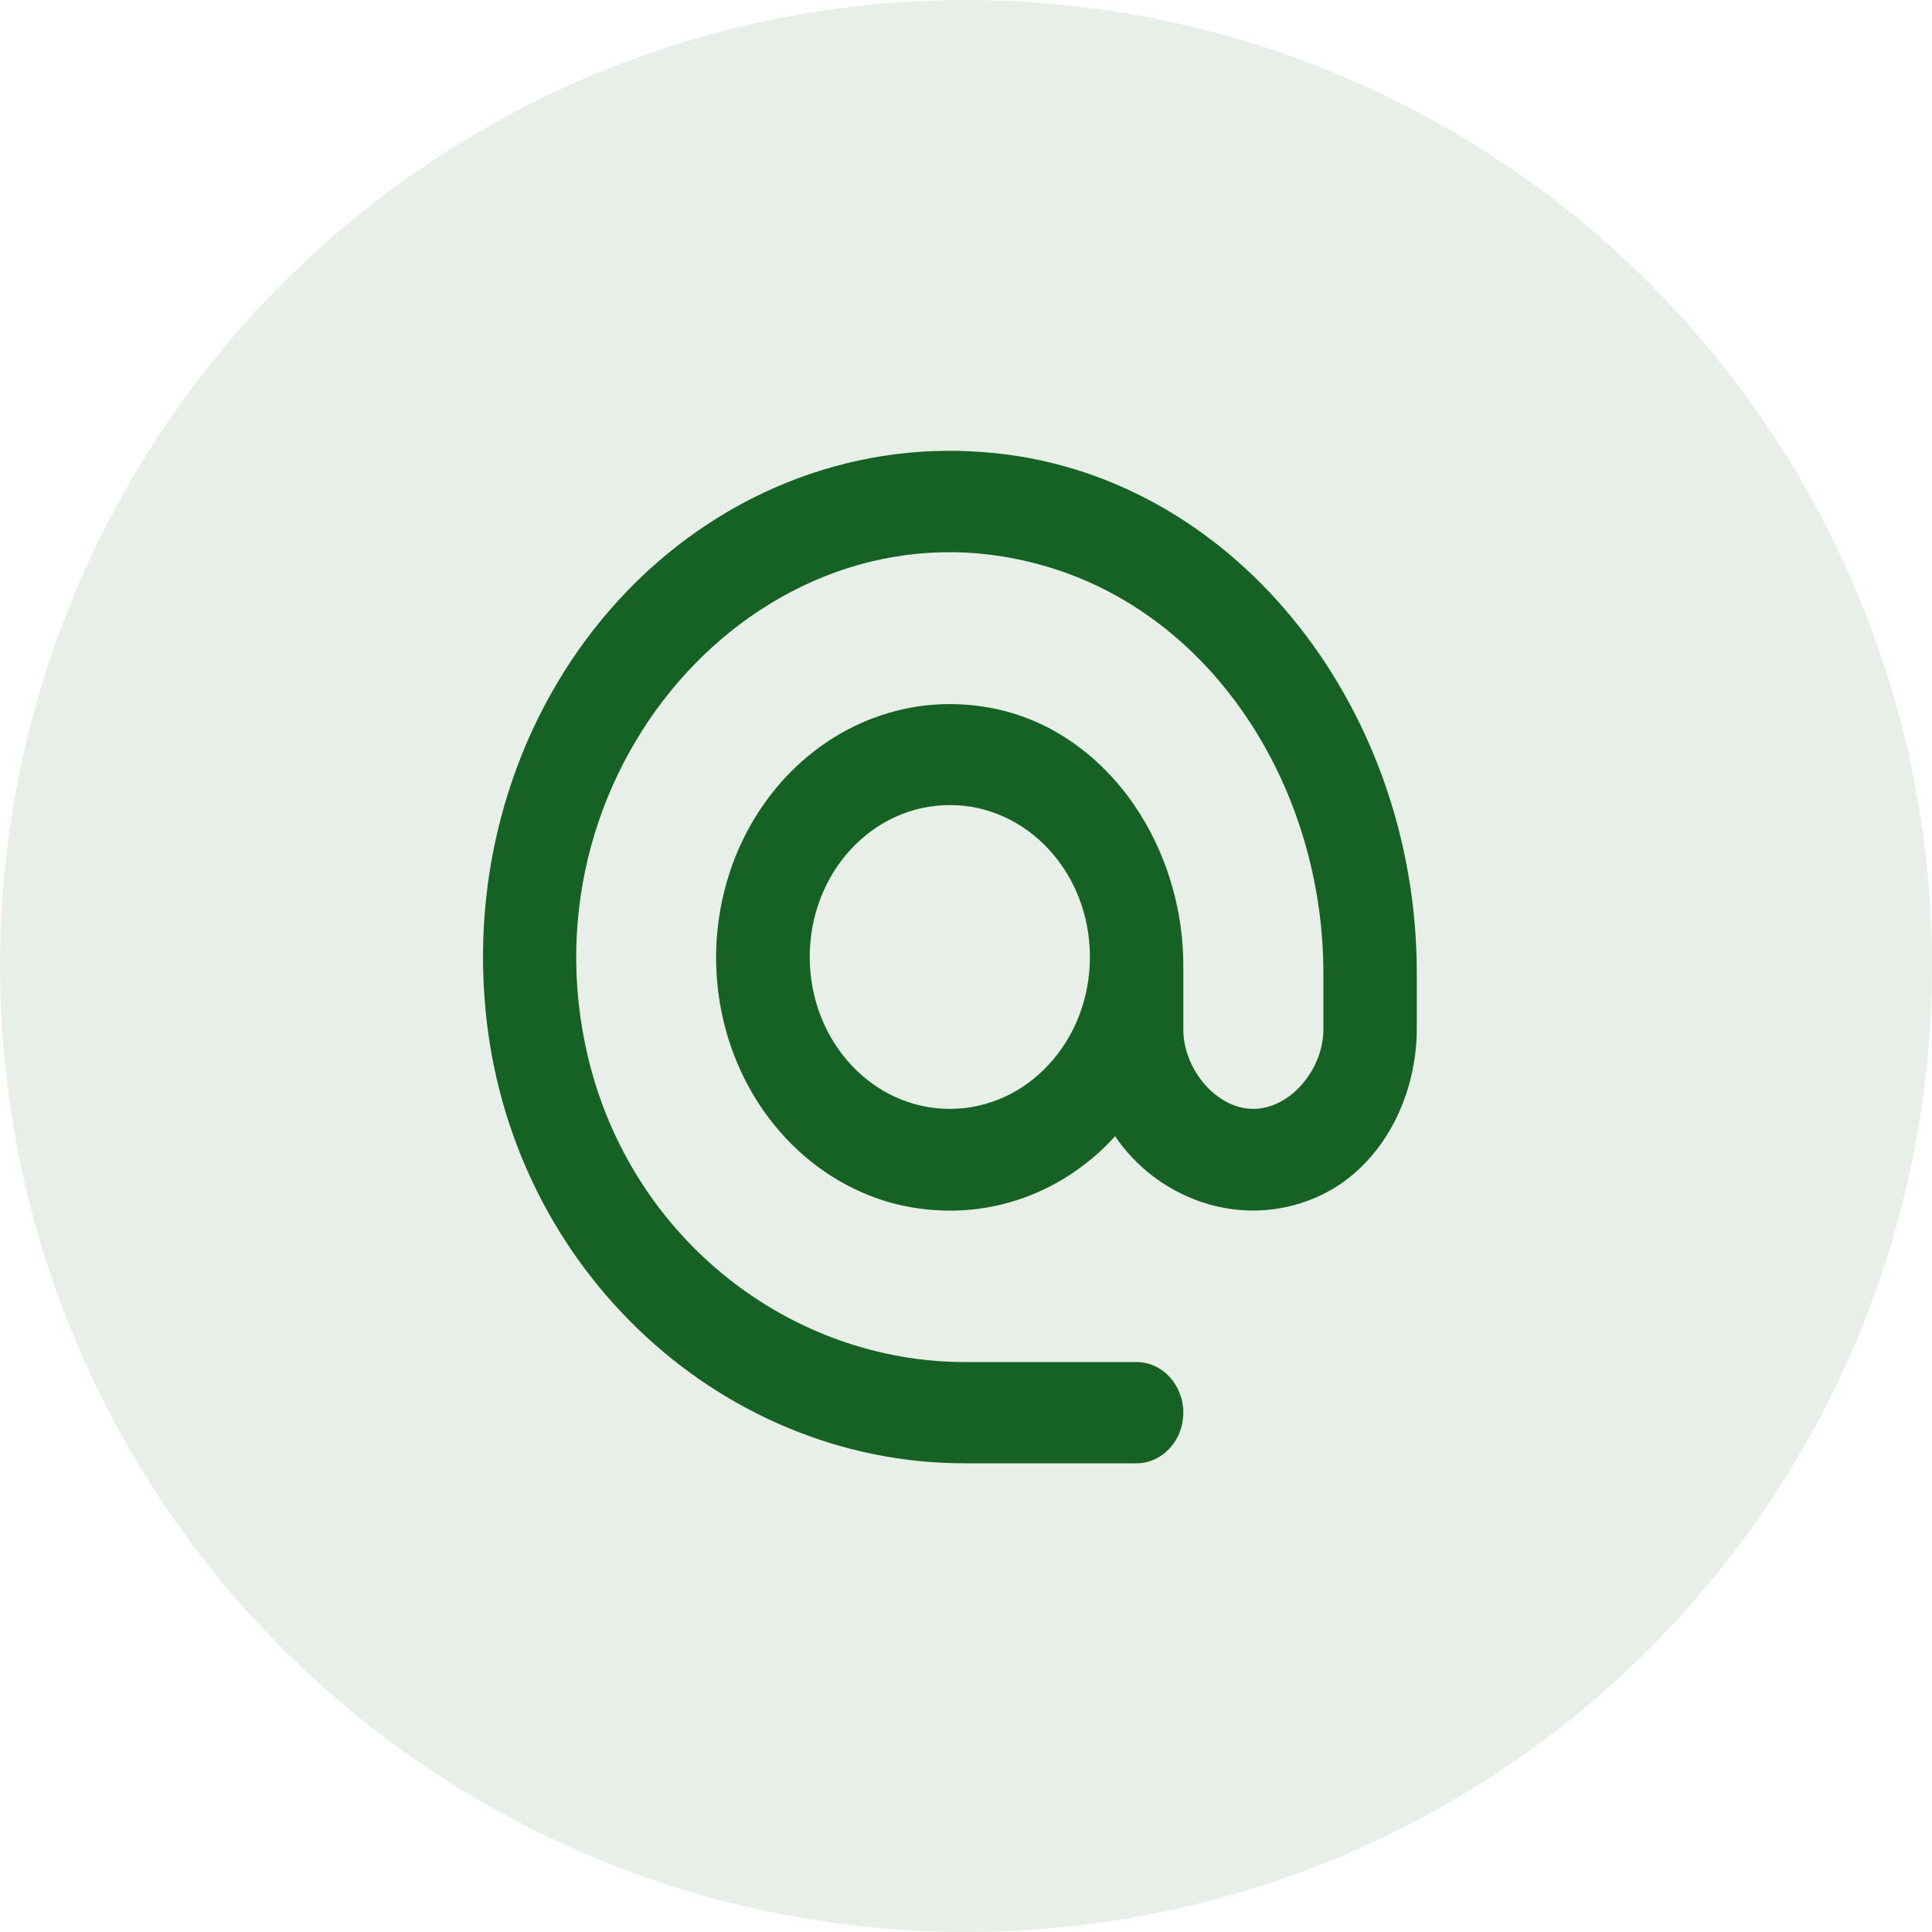 <svg width="60" height="60" viewBox="0 0 60 60" fill="none" xmlns="http://www.w3.org/2000/svg">
<circle opacity="0.1" cx="30" cy="30" r="30" fill="#166224"/>
<path d="M30.542 14.041C28.467 13.878 26.384 14.2 24.435 14.987C22.485 15.774 20.715 17.007 19.244 18.602C17.773 20.197 16.636 22.116 15.91 24.23C15.185 26.344 14.887 28.602 15.038 30.852C15.56 39.17 22.261 45.444 29.947 45.444H35.298C36.096 45.444 36.749 44.737 36.749 43.872C36.749 43.007 36.096 42.3 35.298 42.3H29.976C24.567 42.3 19.607 38.494 18.258 32.817C16.097 23.697 23.928 15.189 32.34 17.548C37.59 18.995 41.099 24.373 41.099 30.238V31.968C41.099 33.21 40.07 34.437 38.924 34.437C37.778 34.437 36.749 33.21 36.749 31.968V30.002C36.749 26.055 34.167 22.502 30.571 21.951C29.426 21.767 28.258 21.881 27.163 22.285C26.067 22.689 25.077 23.371 24.274 24.274C23.471 25.177 22.878 26.275 22.546 27.477C22.213 28.678 22.15 29.949 22.362 31.182C22.616 32.668 23.261 34.043 24.218 35.142C25.174 36.241 26.403 37.017 27.757 37.377C30.425 38.054 32.964 37.126 34.631 35.286C35.922 37.205 38.504 38.211 40.867 37.189C42.811 36.355 44 34.201 44 31.937V30.223C44 21.873 38.214 14.608 30.542 14.041ZM29.497 34.437C27.09 34.437 25.147 32.33 25.147 29.719C25.147 27.109 27.09 25.002 29.497 25.002C31.905 25.002 33.848 27.109 33.848 29.719C33.848 32.33 31.905 34.437 29.497 34.437Z" fill="#166224"/>
</svg>
